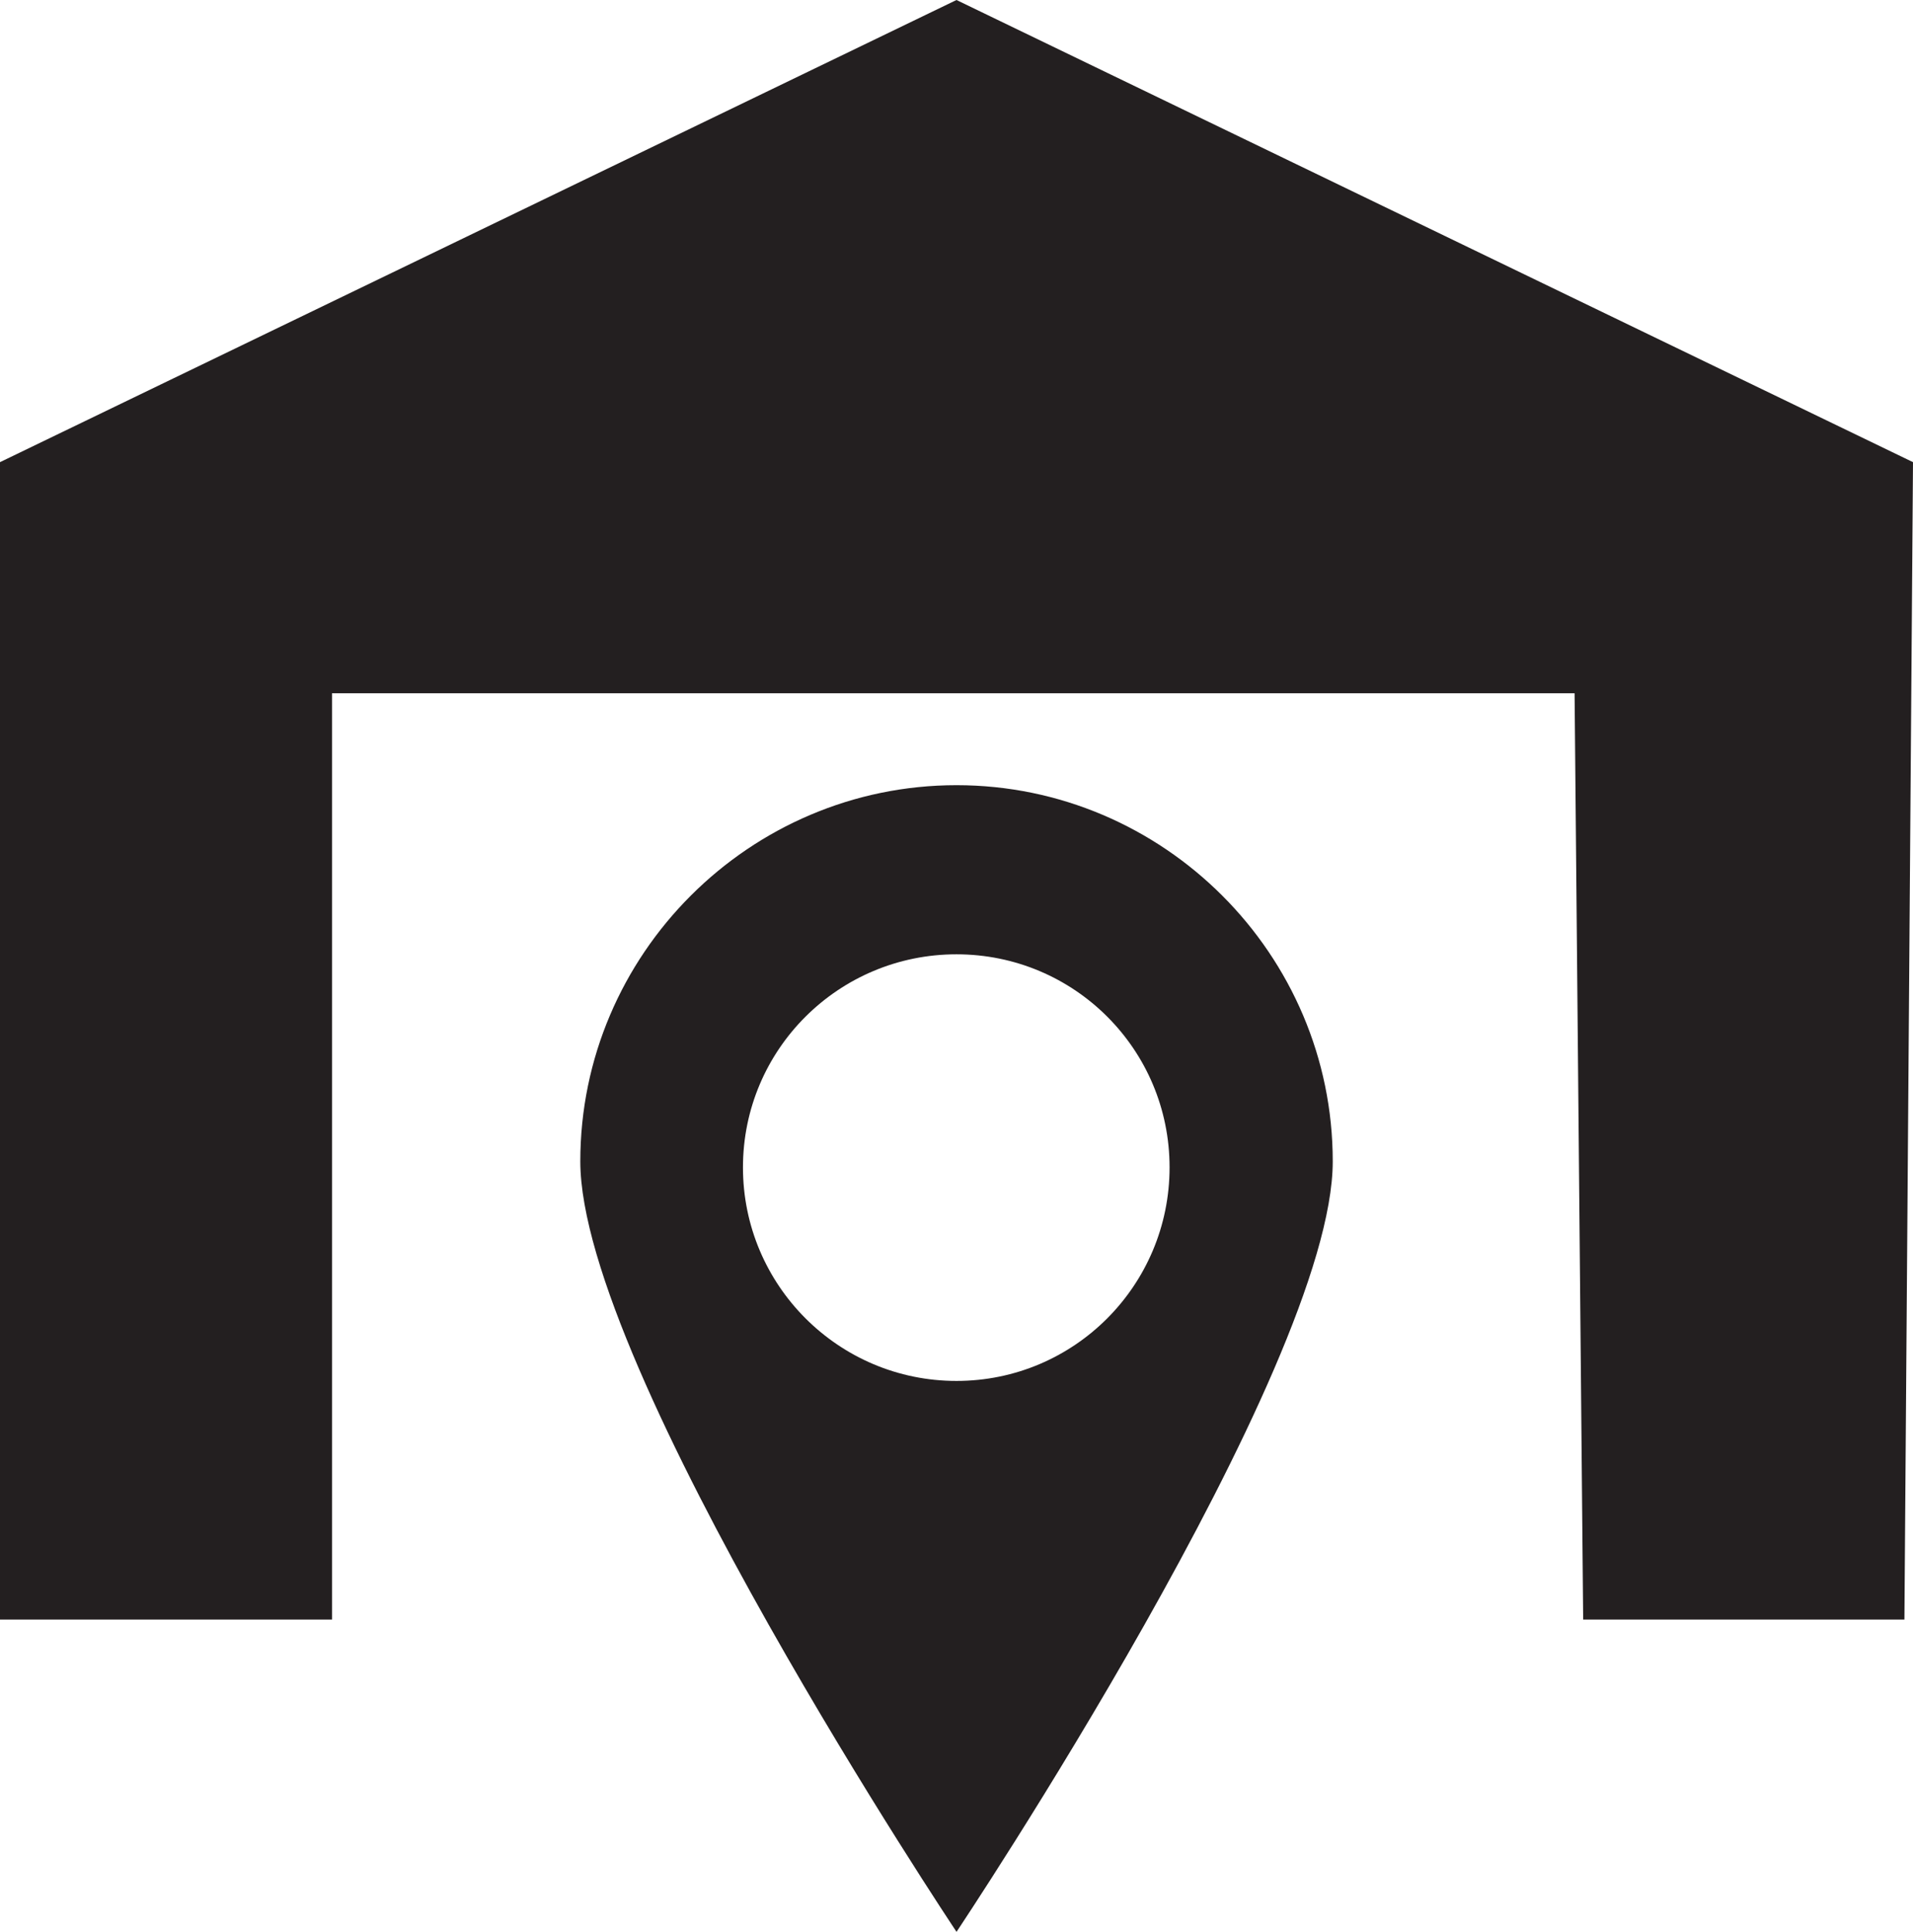 <?xml version="1.0" encoding="UTF-8"?>
<svg id="Layer_2" data-name="Layer 2" xmlns="http://www.w3.org/2000/svg" viewBox="0 0 445.73 450.14">
  <defs>
    <style>
      .cls-1 {
        fill: #231f20;
      }
    </style>
  </defs>
  <g id="Layer_1-2" data-name="Layer 1">
    <polygon class="cls-1" points="222.86 0 0 107.69 0 377.39 77.36 377.39 77.36 161.54 366.88 161.54 368.88 377.39 443.73 377.39 445.73 107.69 222.86 0"/>
    <path class="cls-1" d="m310.53,270.62c0-48.25-39.42-87.66-87.66-87.66s-87.66,39.42-87.66,87.66,87.66,179.53,87.66,179.53c0,0,87.66-131.17,87.66-179.53Zm-137.42,1.4c0-27.46,22.29-49.65,49.75-49.65s49.65,22.18,49.65,49.65-22.18,49.76-49.65,49.76-49.75-22.29-49.75-49.76Z"/>
  </g>
</svg>